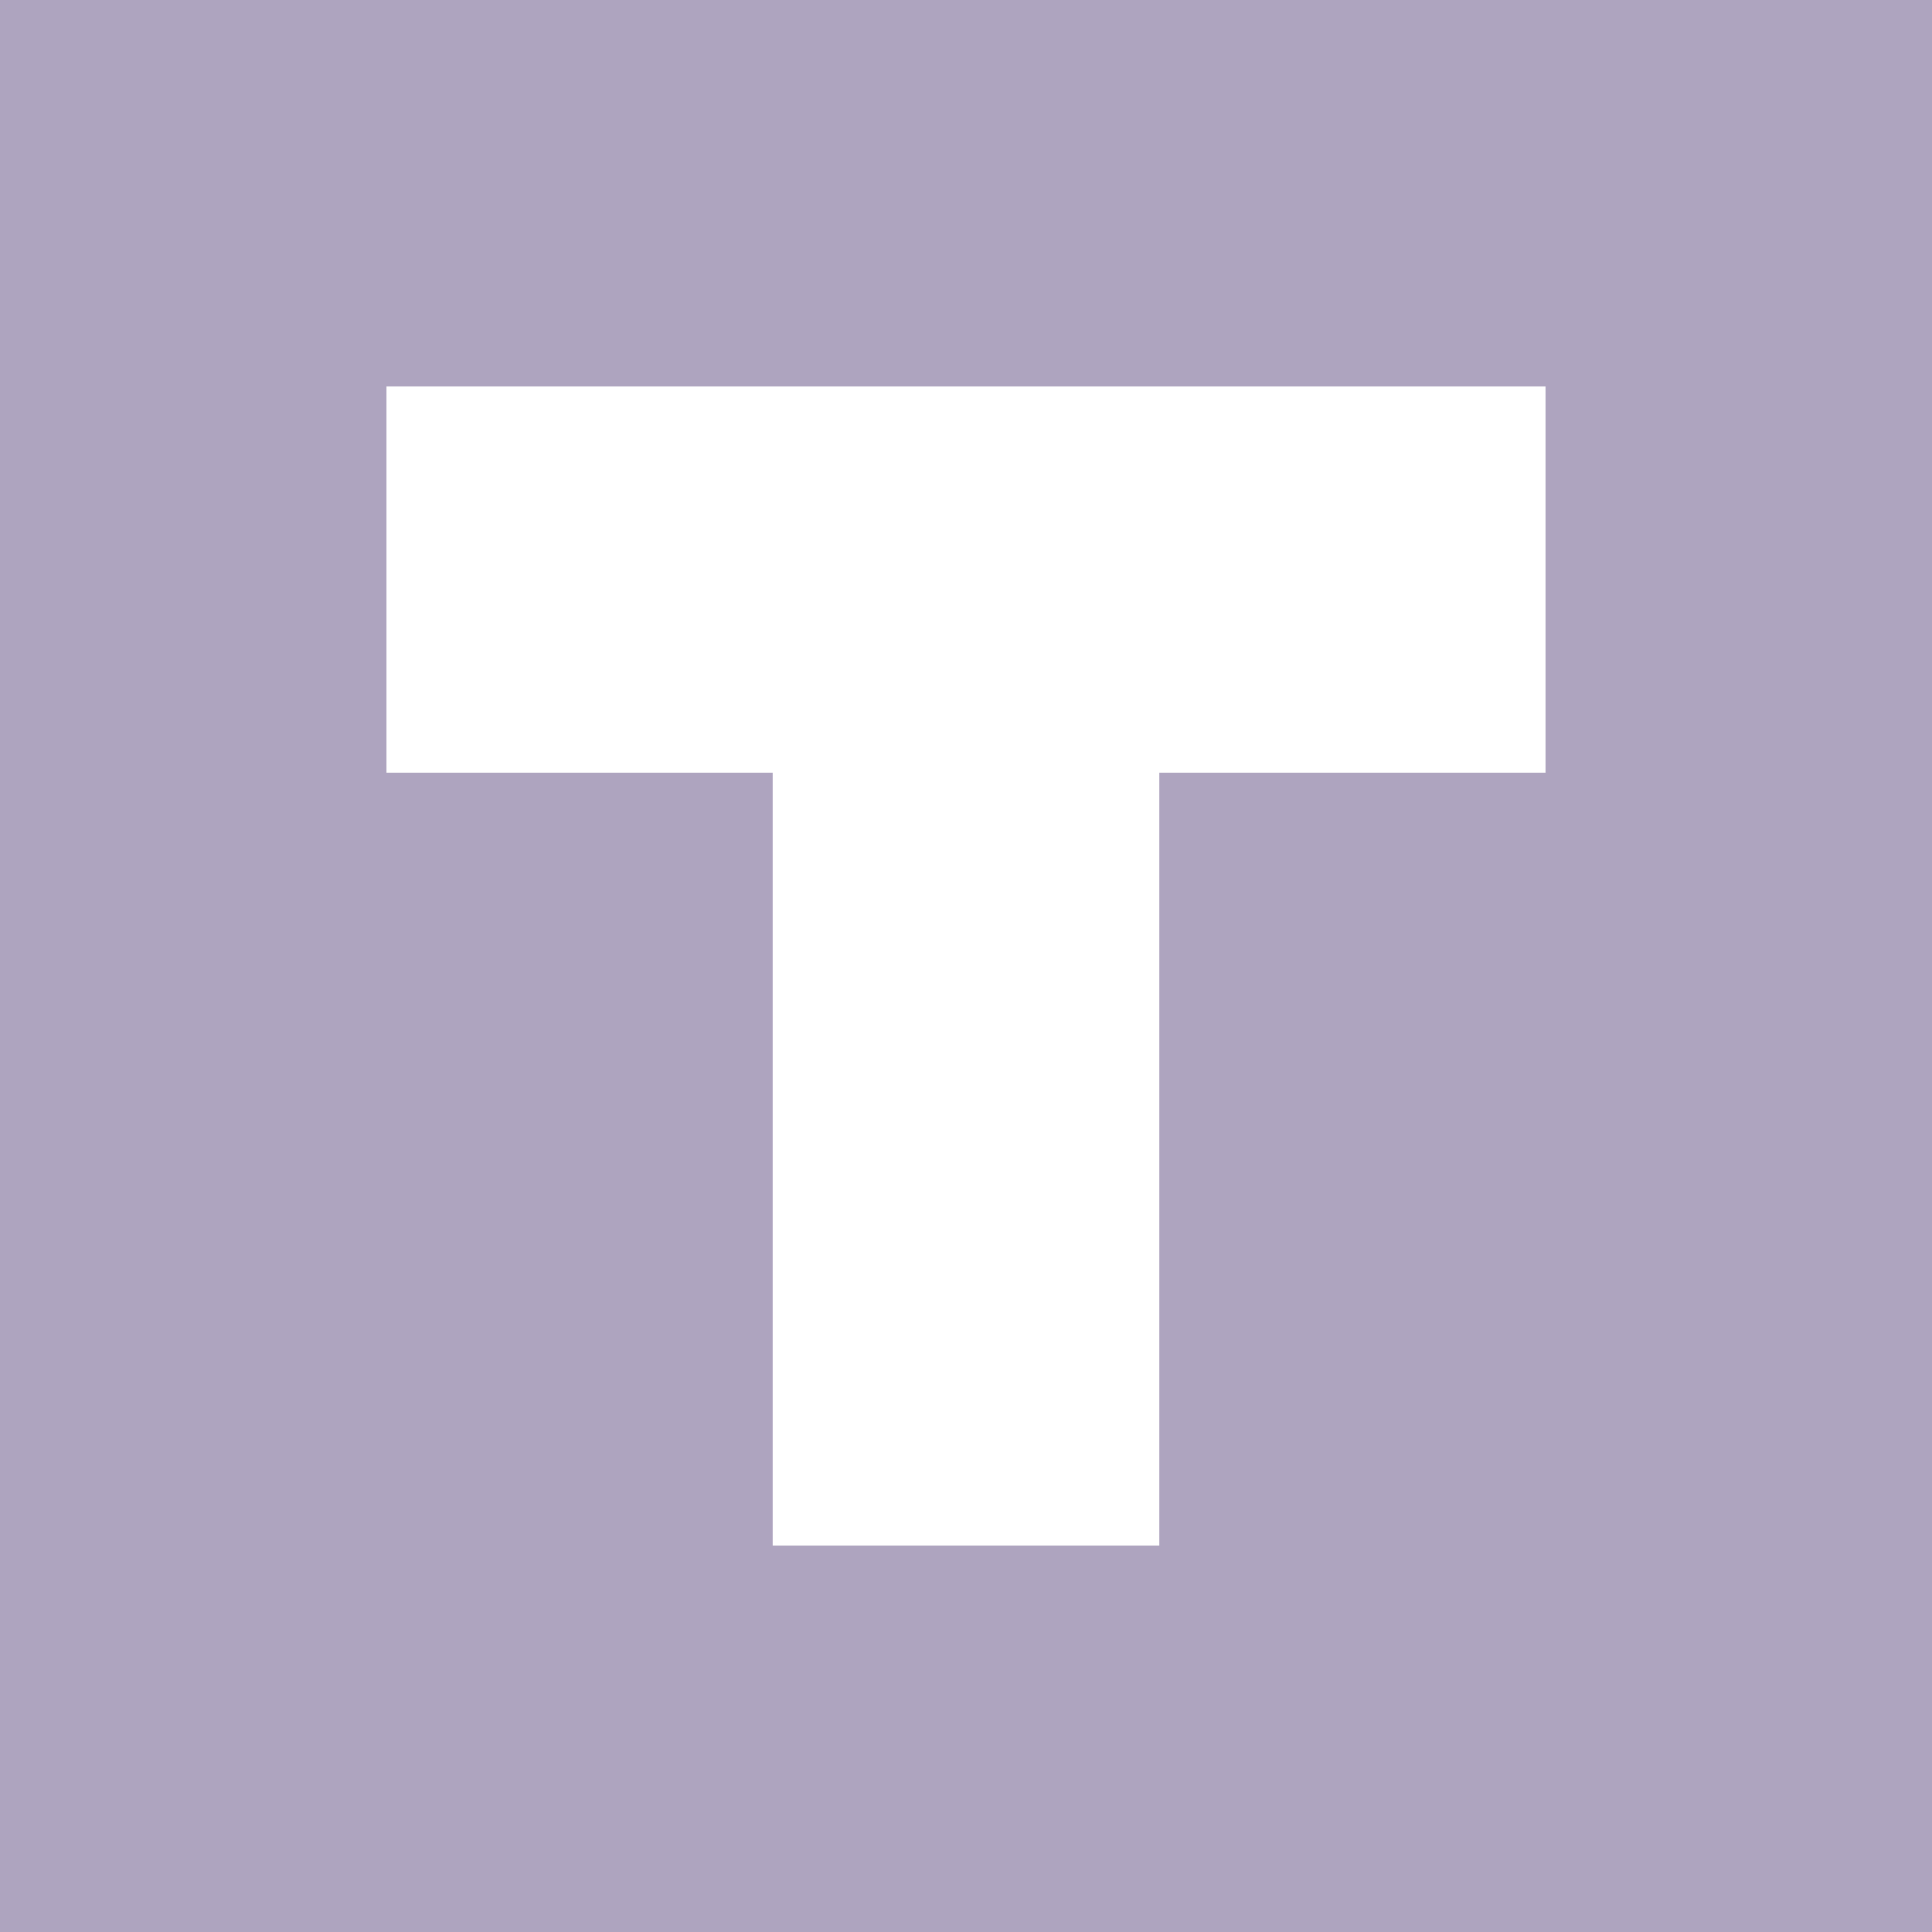 <?xml version="1.0" encoding="utf-8"?>
<svg role="img" viewBox="0 0 24 24" xmlns="http://www.w3.org/2000/svg"><title>TV Time</title><path d="M0 0v24h24V0zm4.8 4.8h14.4v4.8h-4.8v9.6H9.6V9.6H4.8Z" fill="#AEA4BF"/></svg>